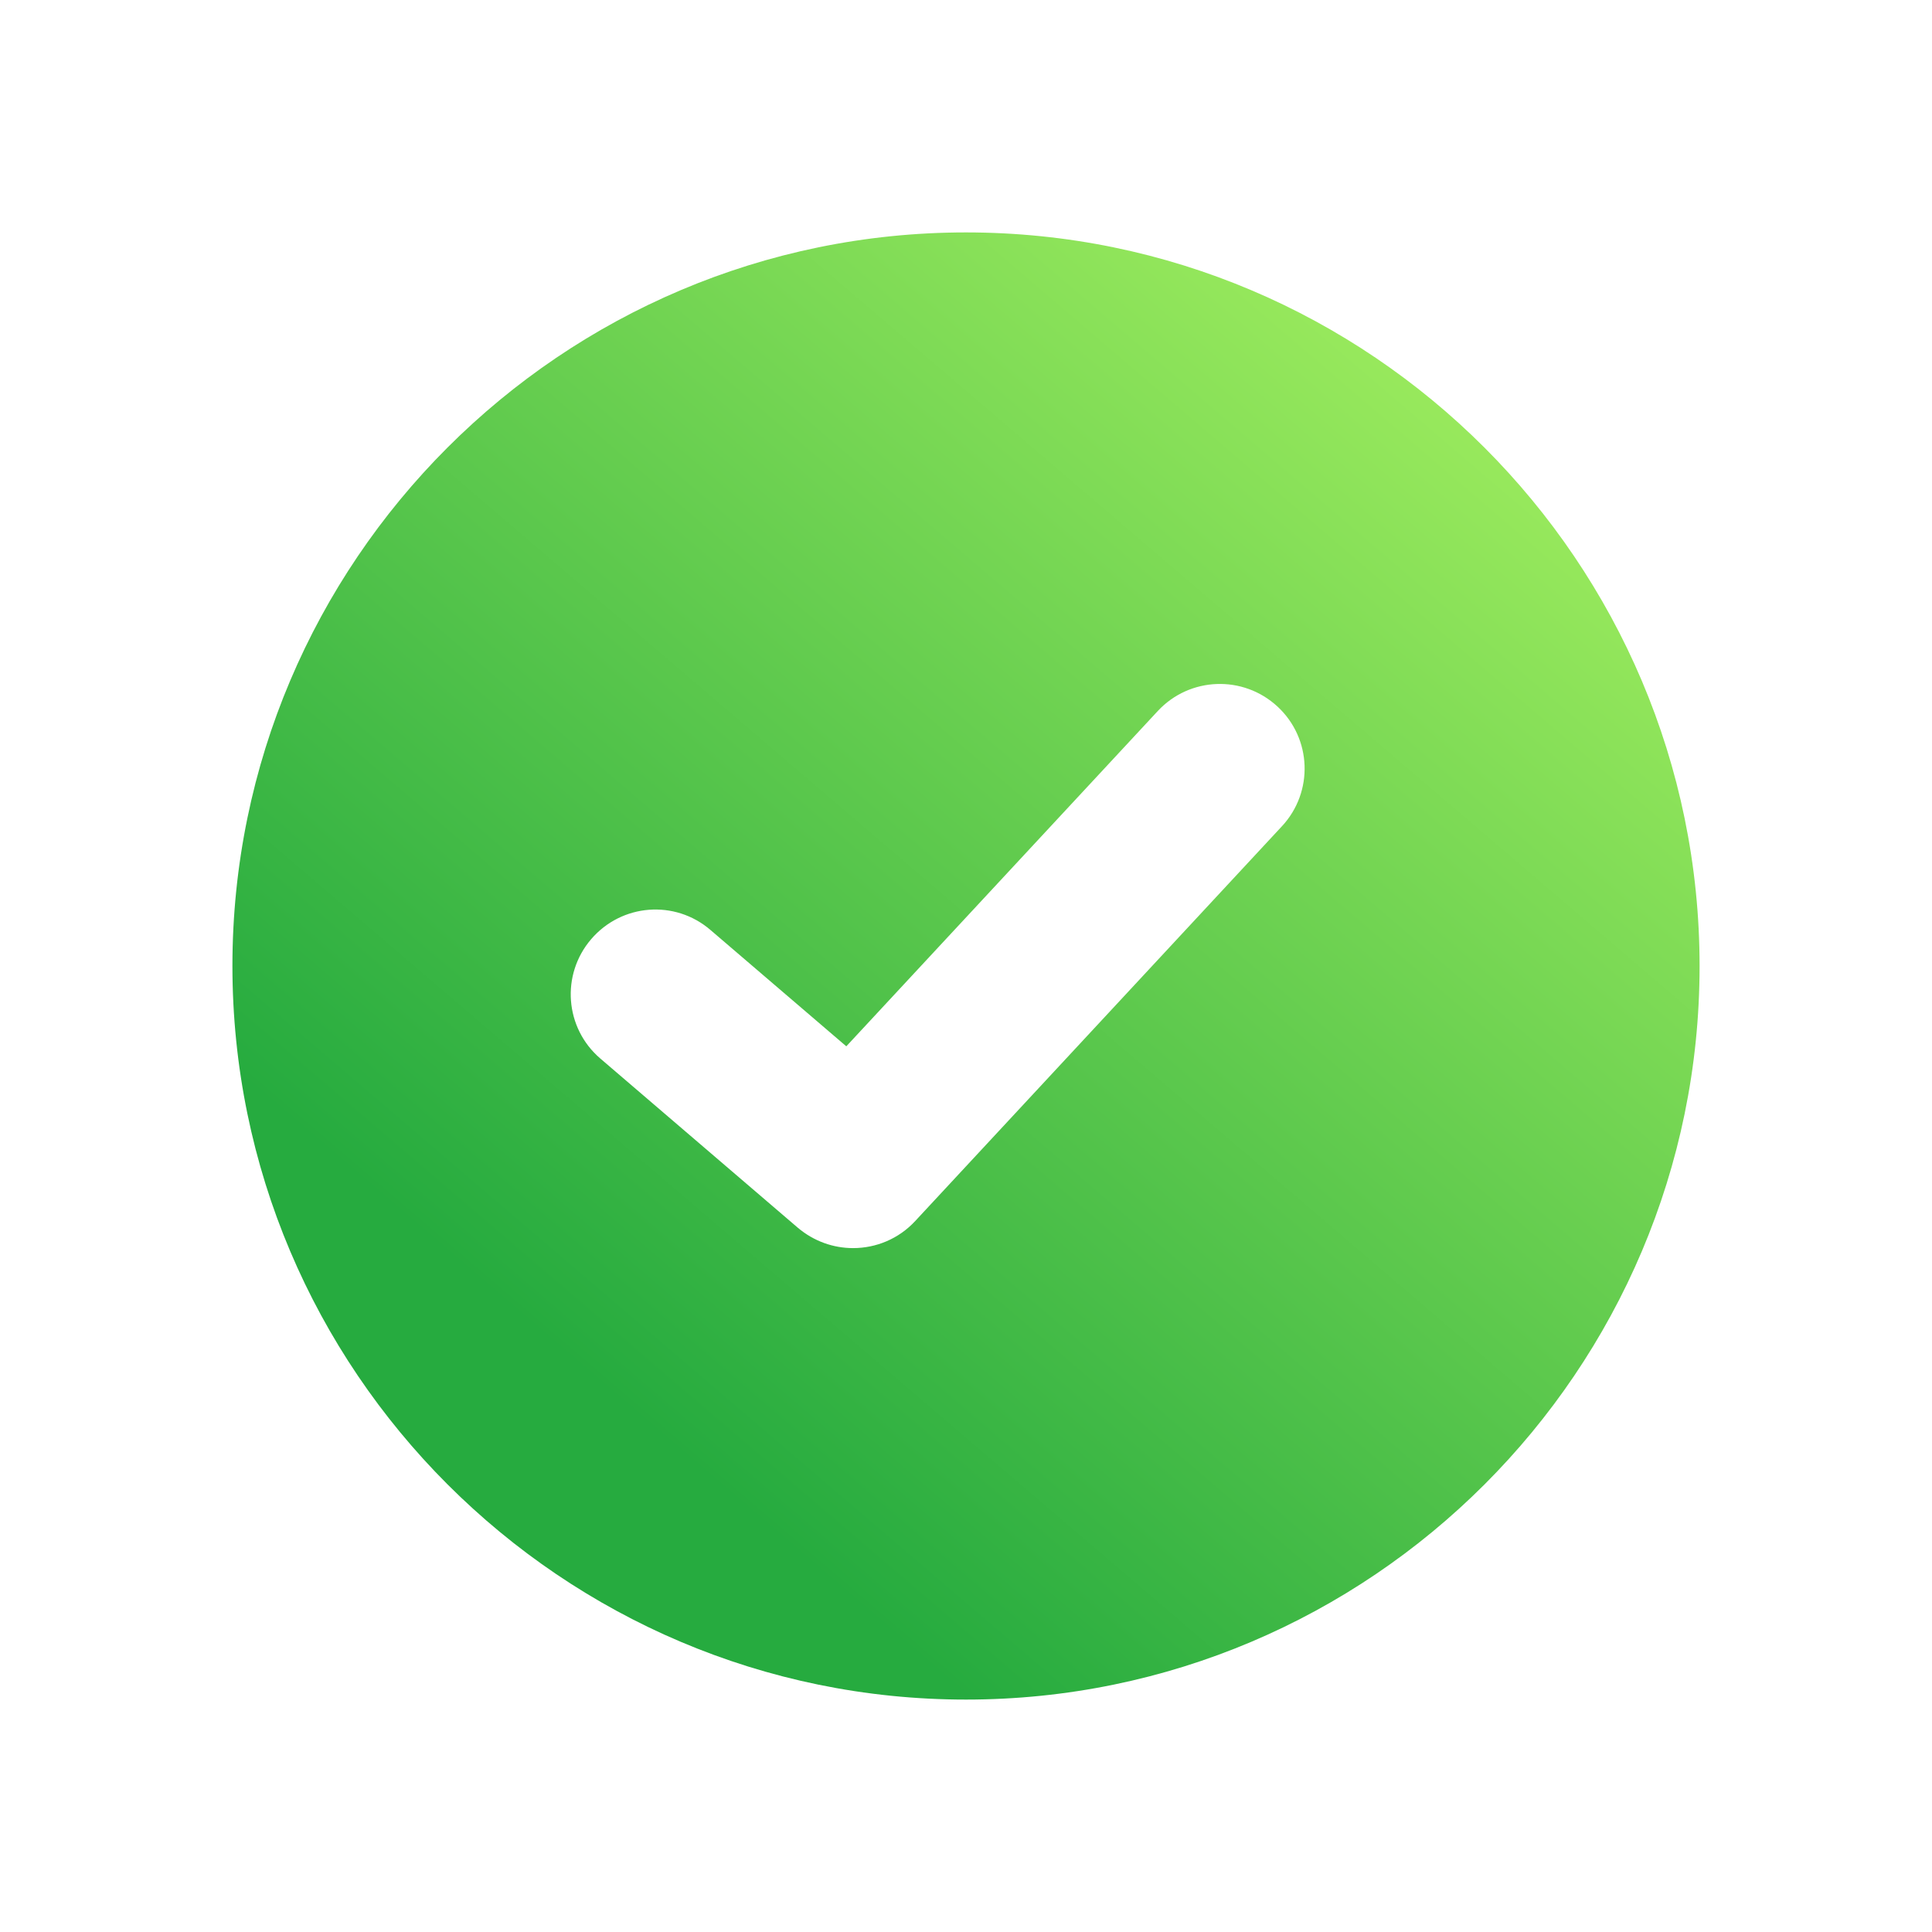 <svg width="133" height="133" viewBox="0 0 133 133" fill="none" xmlns="http://www.w3.org/2000/svg">
<g filter="url(#filter0_d_73_1034)">
<path d="M60.5 22C32.657 22 10 44.654 10 72.494C10 100.334 32.657 123 60.5 123C88.343 123 111 100.346 111 72.506C111 44.666 88.343 22 60.5 22ZM82.259 62.868L57.004 90.056C55.861 91.291 54.3 91.92 52.726 91.92C51.374 91.92 50.034 91.454 48.927 90.522L35.326 78.869C32.878 76.771 32.599 73.1 34.696 70.653C36.794 68.206 40.465 67.914 42.913 70.024L52.26 78.029L73.705 54.944C75.896 52.59 79.579 52.45 81.945 54.641C84.311 56.832 84.439 60.514 82.259 62.868Z" fill="url(#paint0_linear_73_1034)"/>
</g>
<defs>
<filter id="filter0_d_73_1034" x="0" y="0" width="133" height="133" filterUnits="userSpaceOnUse" color-interpolation-filters="sRGB">
<feFlood flood-opacity="0" result="BackgroundImageFix"/>
<feColorMatrix in="SourceAlpha" type="matrix" values="0 0 0 0 0 0 0 0 0 0 0 0 0 0 0 0 0 0 127 0" result="hardAlpha"/>
<feOffset dx="6" dy="-6"/>
<feGaussianBlur stdDeviation="8"/>
<feColorMatrix type="matrix" values="0 0 0 0 0.698 0 0 0 0 0.969 0 0 0 0 0.388 0 0 0 0.2 0"/>
<feBlend mode="normal" in2="BackgroundImageFix" result="effect1_dropShadow_73_1034"/>
<feBlend mode="normal" in="SourceGraphic" in2="effect1_dropShadow_73_1034" result="shape"/>
</filter>
<linearGradient id="paint0_linear_73_1034" x1="111" y1="22" x2="39.786" y2="105.289" gradientUnits="userSpaceOnUse">
<stop stop-color="#B2F763"/>
<stop offset="1" stop-color="#26AB3F"/>
</linearGradient>
</defs>
</svg>
